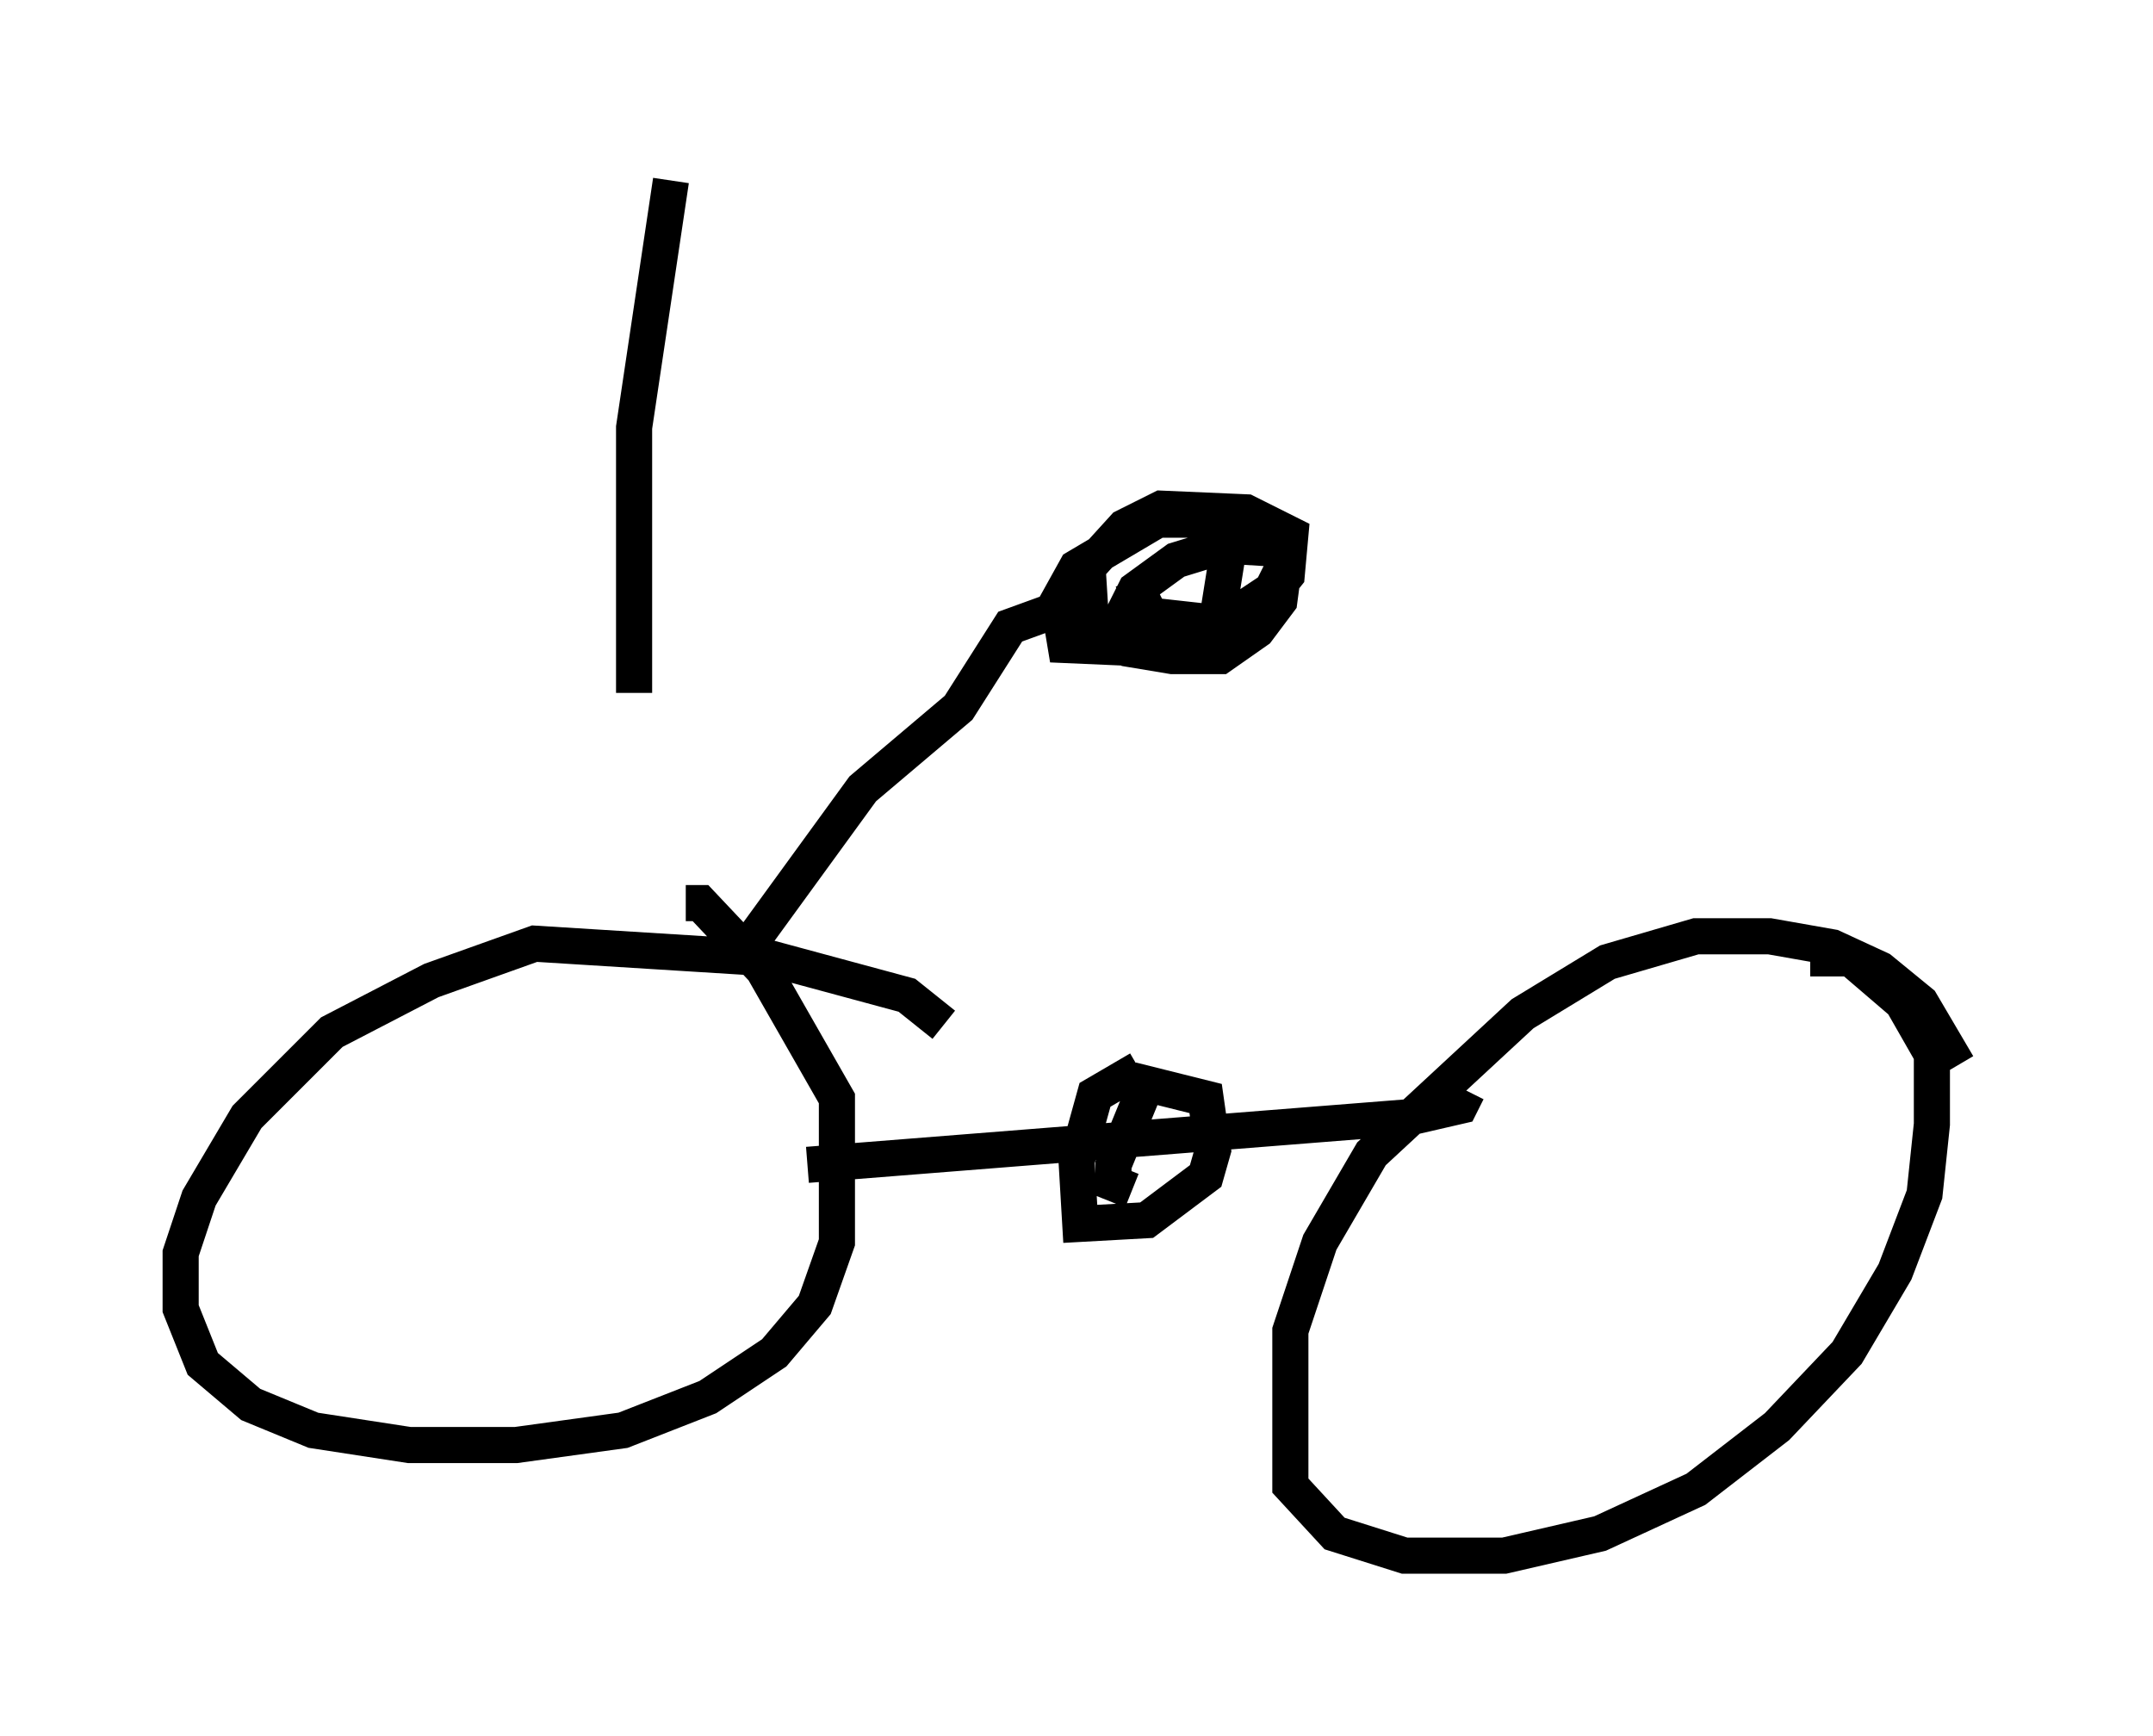 <?xml version="1.0" encoding="utf-8" ?>
<svg baseProfile="full" height="48.078" version="1.1" width="59.613" xmlns="http://www.w3.org/2000/svg" xmlns:ev="http://www.w3.org/2001/xml-events" xmlns:xlink="http://www.w3.org/1999/xlink"><defs /><rect fill="white" height="48.078" width="59.613" x="0" y="0" /><path d="M54.613, 31.542 m-0.408, -2.042 l-1.021, -1.735 -1.123, -0.919 l-1.327, -0.613 -1.735, -0.306 l-2.042, 0.0 -2.45, 0.715 l-2.348, 1.429 -4.185, 3.879 l-1.429, 2.45 -0.817, 2.45 l0.0, 4.288 1.225, 1.327 l1.94, 0.613 2.756, 0.0 l2.654, -0.613 2.654, -1.225 l2.246, -1.735 1.94, -2.042 l1.327, -2.246 0.817, -2.144 l0.204, -1.94 0.0, -1.94 l-0.817, -1.429 -1.429, -1.225 l-1.123, 0.0 m-23.99, 1.838 l-1.021, -0.817 -3.777, -1.021 l-6.533, -0.408 -2.858, 1.021 l-2.756, 1.429 -2.348, 2.348 l-1.327, 2.246 -0.51, 1.531 l0.0, 1.531 0.613, 1.531 l1.327, 1.123 1.735, 0.715 l2.654, 0.408 2.96, 0.0 l2.96, -0.408 2.348, -0.919 l1.838, -1.225 1.123, -1.327 l0.613, -1.735 0.0, -3.981 l-2.042, -3.573 -1.735, -1.838 l-0.408, 0.0 m3.369, 7.248 l16.742, -1.327 1.327, -0.306 l0.204, -0.408 m-9.086, -0.613 l-1.225, 0.715 -0.51, 1.838 l0.102, 1.735 1.838, -0.102 l1.633, -1.225 0.204, -0.715 l-0.204, -1.429 -1.633, -0.408 l-0.919, 2.246 0.0, 0.51 l0.51, 0.204 m-10.719, -6.635 l3.267, -4.492 2.654, -2.246 l1.429, -2.246 1.123, -0.408 l2.144, 0.408 2.348, 0.0 l1.633, -0.919 0.408, -0.51 l0.102, -1.123 -1.225, -0.613 l-2.348, -0.102 -1.021, 0.51 l-1.021, 1.123 0.102, 1.633 l1.021, 0.613 1.225, 0.204 l1.327, 0.0 1.021, -0.715 l0.613, -0.817 0.204, -1.531 l-2.246, -0.715 -1.327, 0.0 l-2.246, 1.327 -0.51, 0.919 l0.204, 1.225 2.348, 0.102 l1.531, -0.408 1.838, -1.225 l0.306, -0.613 0.0, -0.51 l-1.633, -0.102 -1.327, 0.408 l-1.123, 0.817 -0.613, 1.225 m0.51, -1.531 l0.51, 1.021 1.838, 0.204 l0.408, -2.552 -0.919, -0.613 m-14.598, -9.086 l-1.021, 6.84 0.0, 7.35 " fill="none" stroke="black" stroke-width="1" /></svg>